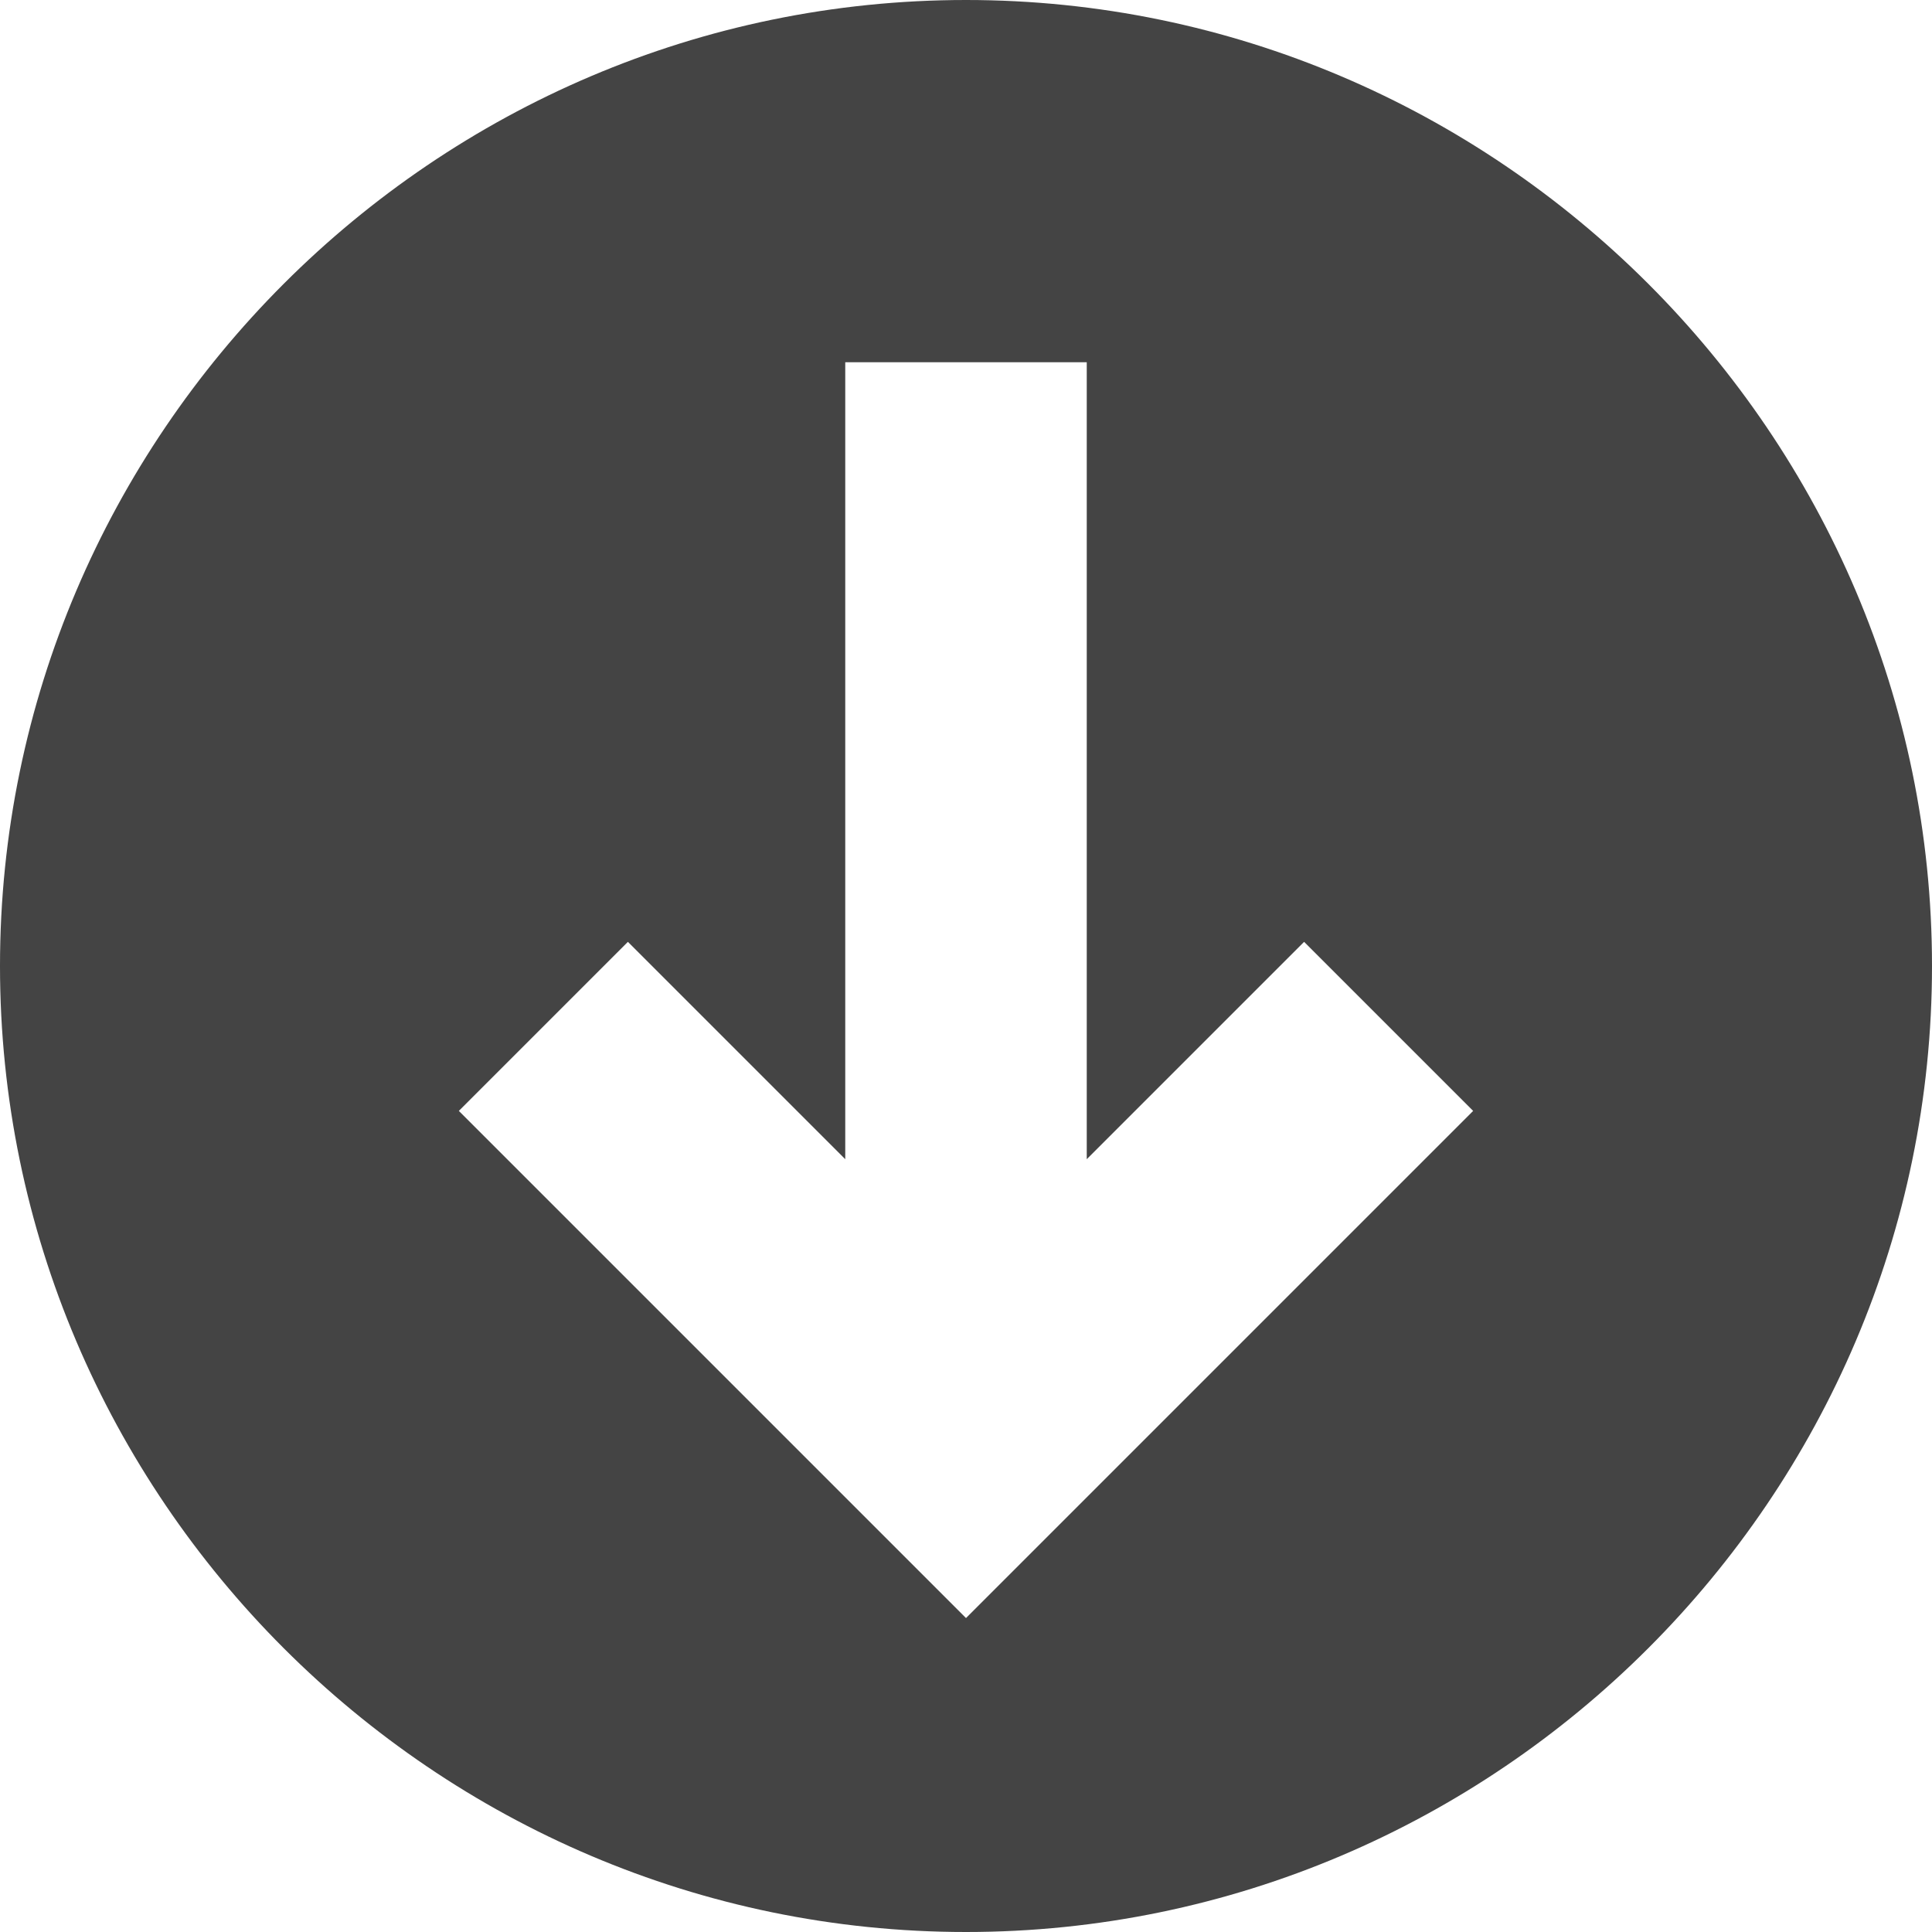 <?xml version="1.0" encoding="utf-8"?>
<!-- Generated by IcoMoon.io -->
<!DOCTYPE svg PUBLIC "-//W3C//DTD SVG 1.1//EN" "http://www.w3.org/Graphics/SVG/1.1/DTD/svg11.dtd">
<svg version="1.1" xmlns="http://www.w3.org/2000/svg" xmlns:xlink="http://www.w3.org/1999/xlink" width="64" height="64" viewBox="0 0 64 64">
<path fill="#444444" d="M0 32c0 17.6 14.4 32 32 32s32-14.4 32-32-14.4-32-32-32c-17.6 0-32 14.4-32 32zM36 38.4l7.2-7.2 5.6 5.6-16.8 16.8-16.8-16.8 5.6-5.6 7.2 7.2v-26.4h8v26.4z"></path>
</svg>
